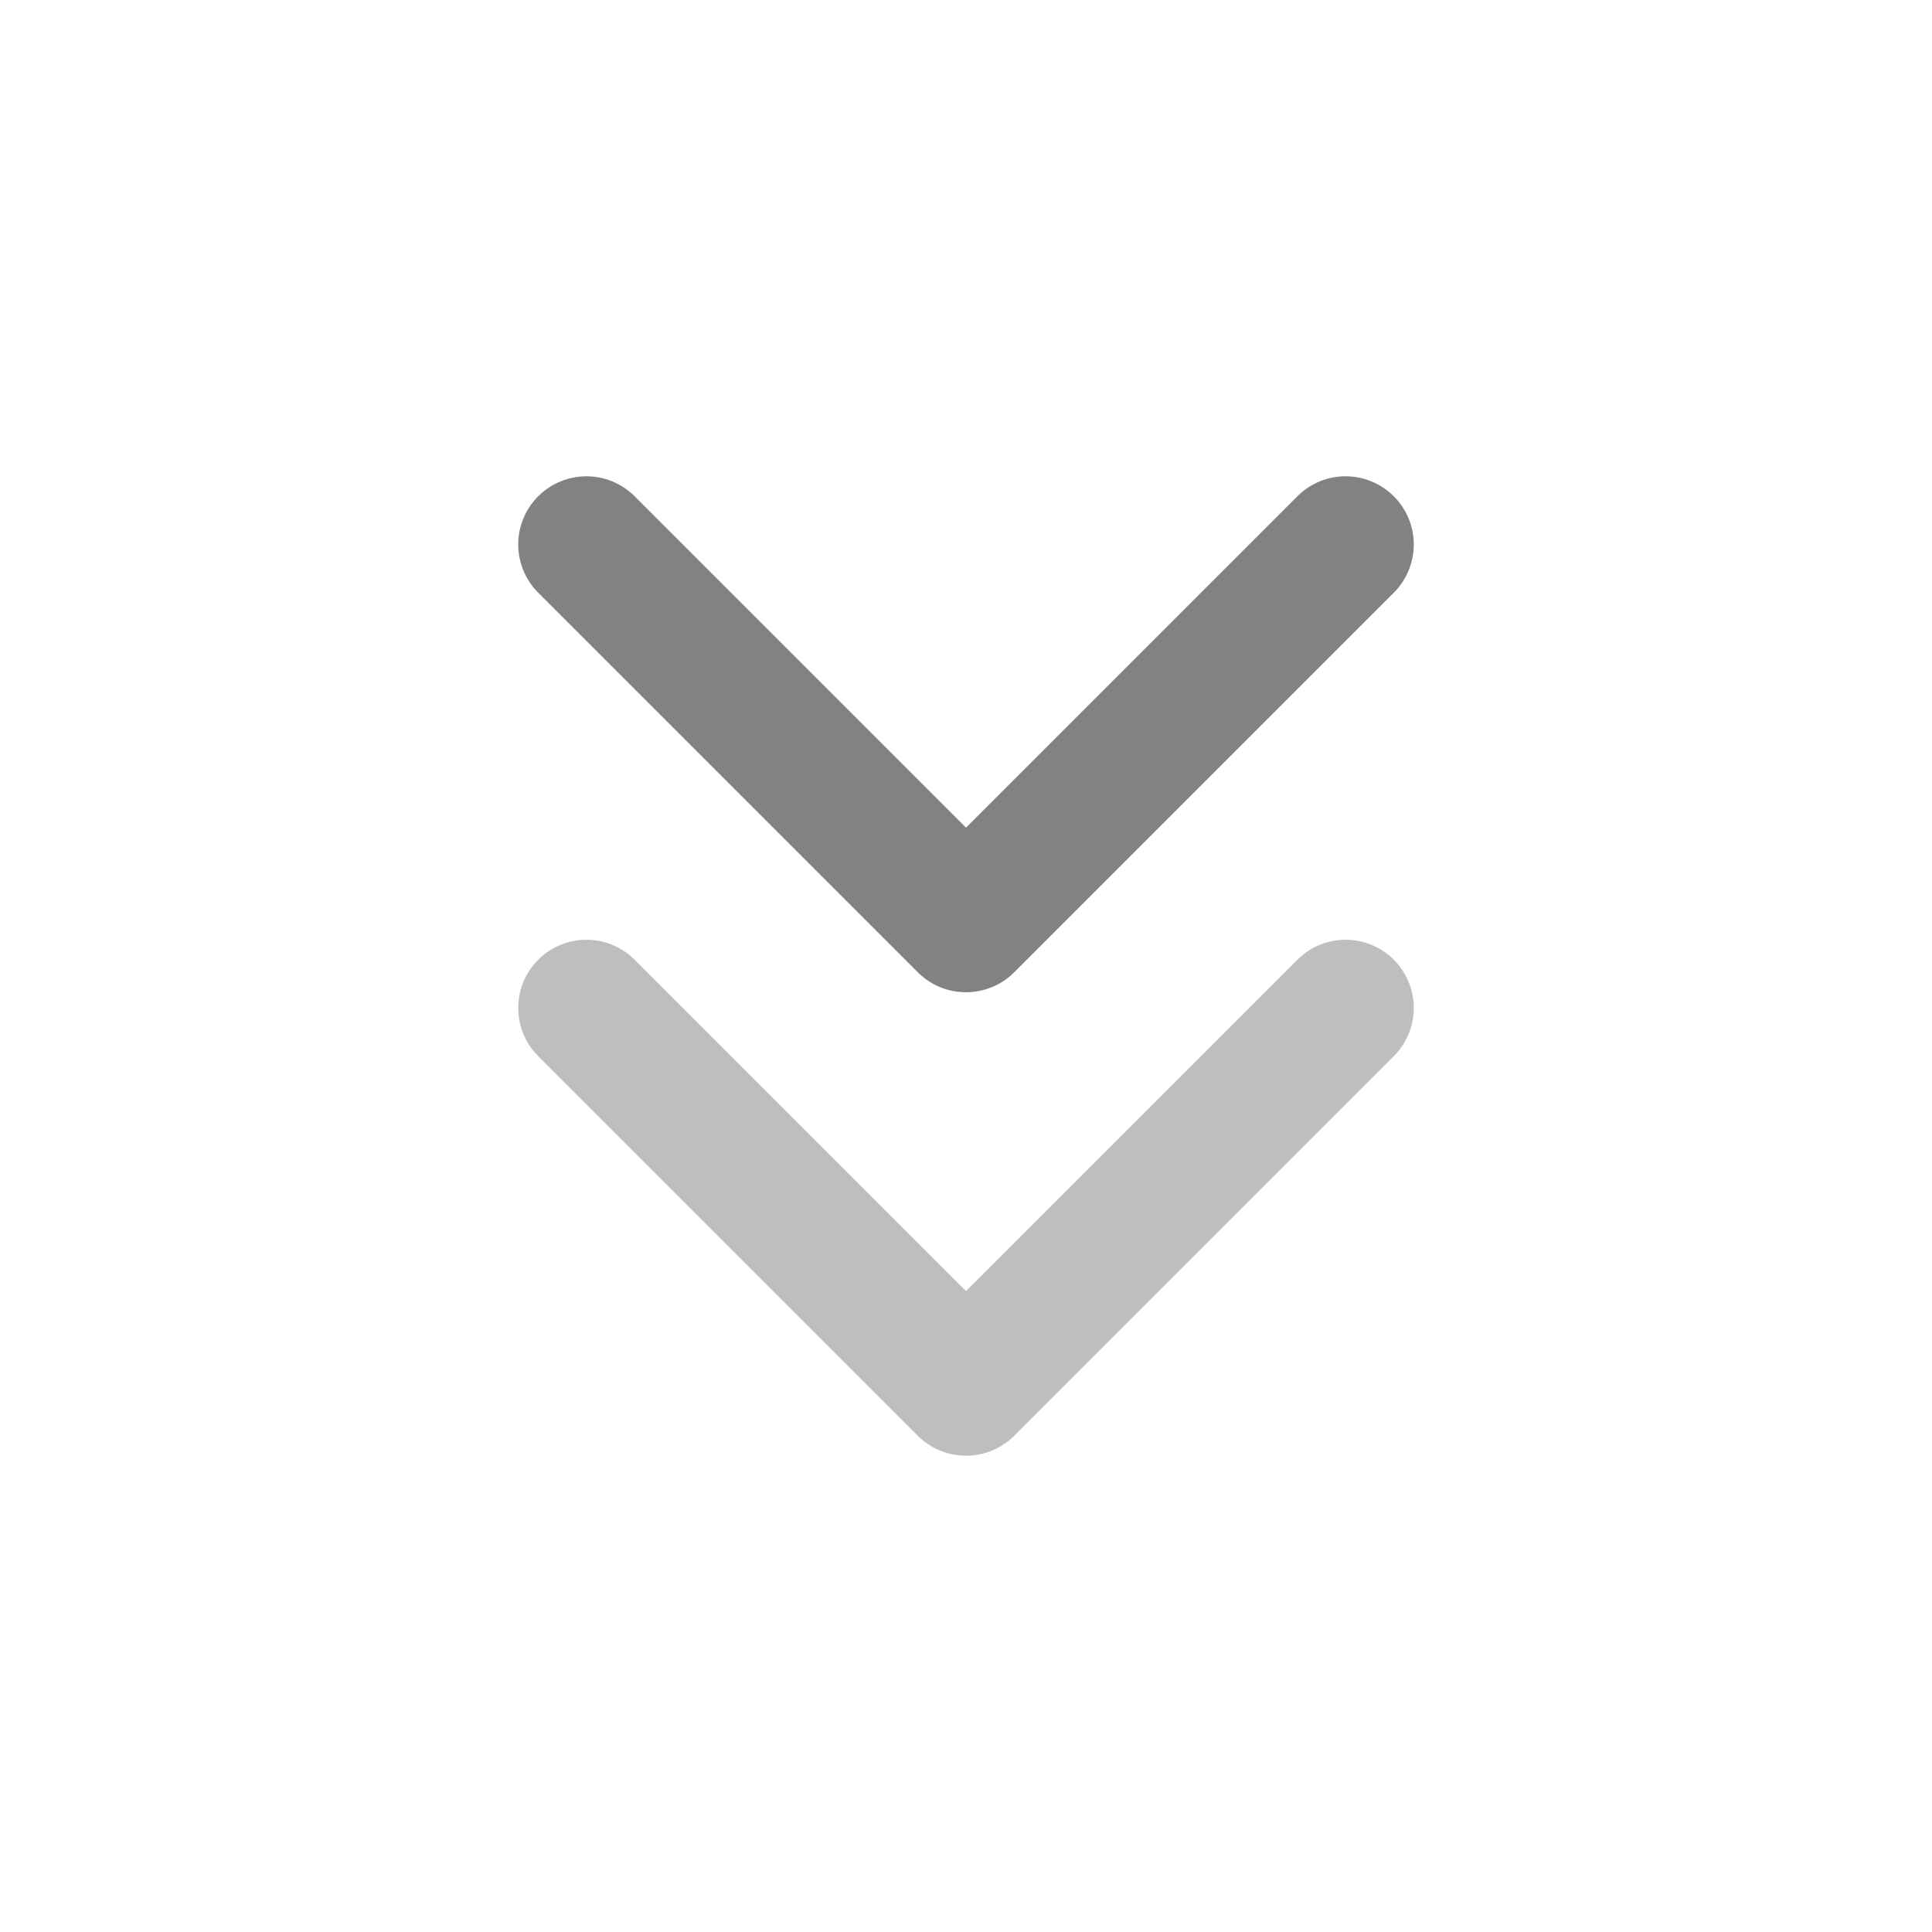 <svg width="17" height="17" viewBox="0 0 17 17" fill="none" xmlns="http://www.w3.org/2000/svg">
<g id="Frame 1000007174">
<g id="Group 1000004031">
<path id="Vector" d="M11.84 4.791L8.5 8.131L5.16 4.791" stroke="#828282" stroke-width="1.2" stroke-linecap="round" stroke-linejoin="round"/>
<path id="Vector_2" opacity="0.3" d="M11.84 8.869L8.5 12.209L5.16 8.869" stroke="#262626" stroke-width="1.2" stroke-linecap="round" stroke-linejoin="round"/>
</g>
</g>
</svg>
